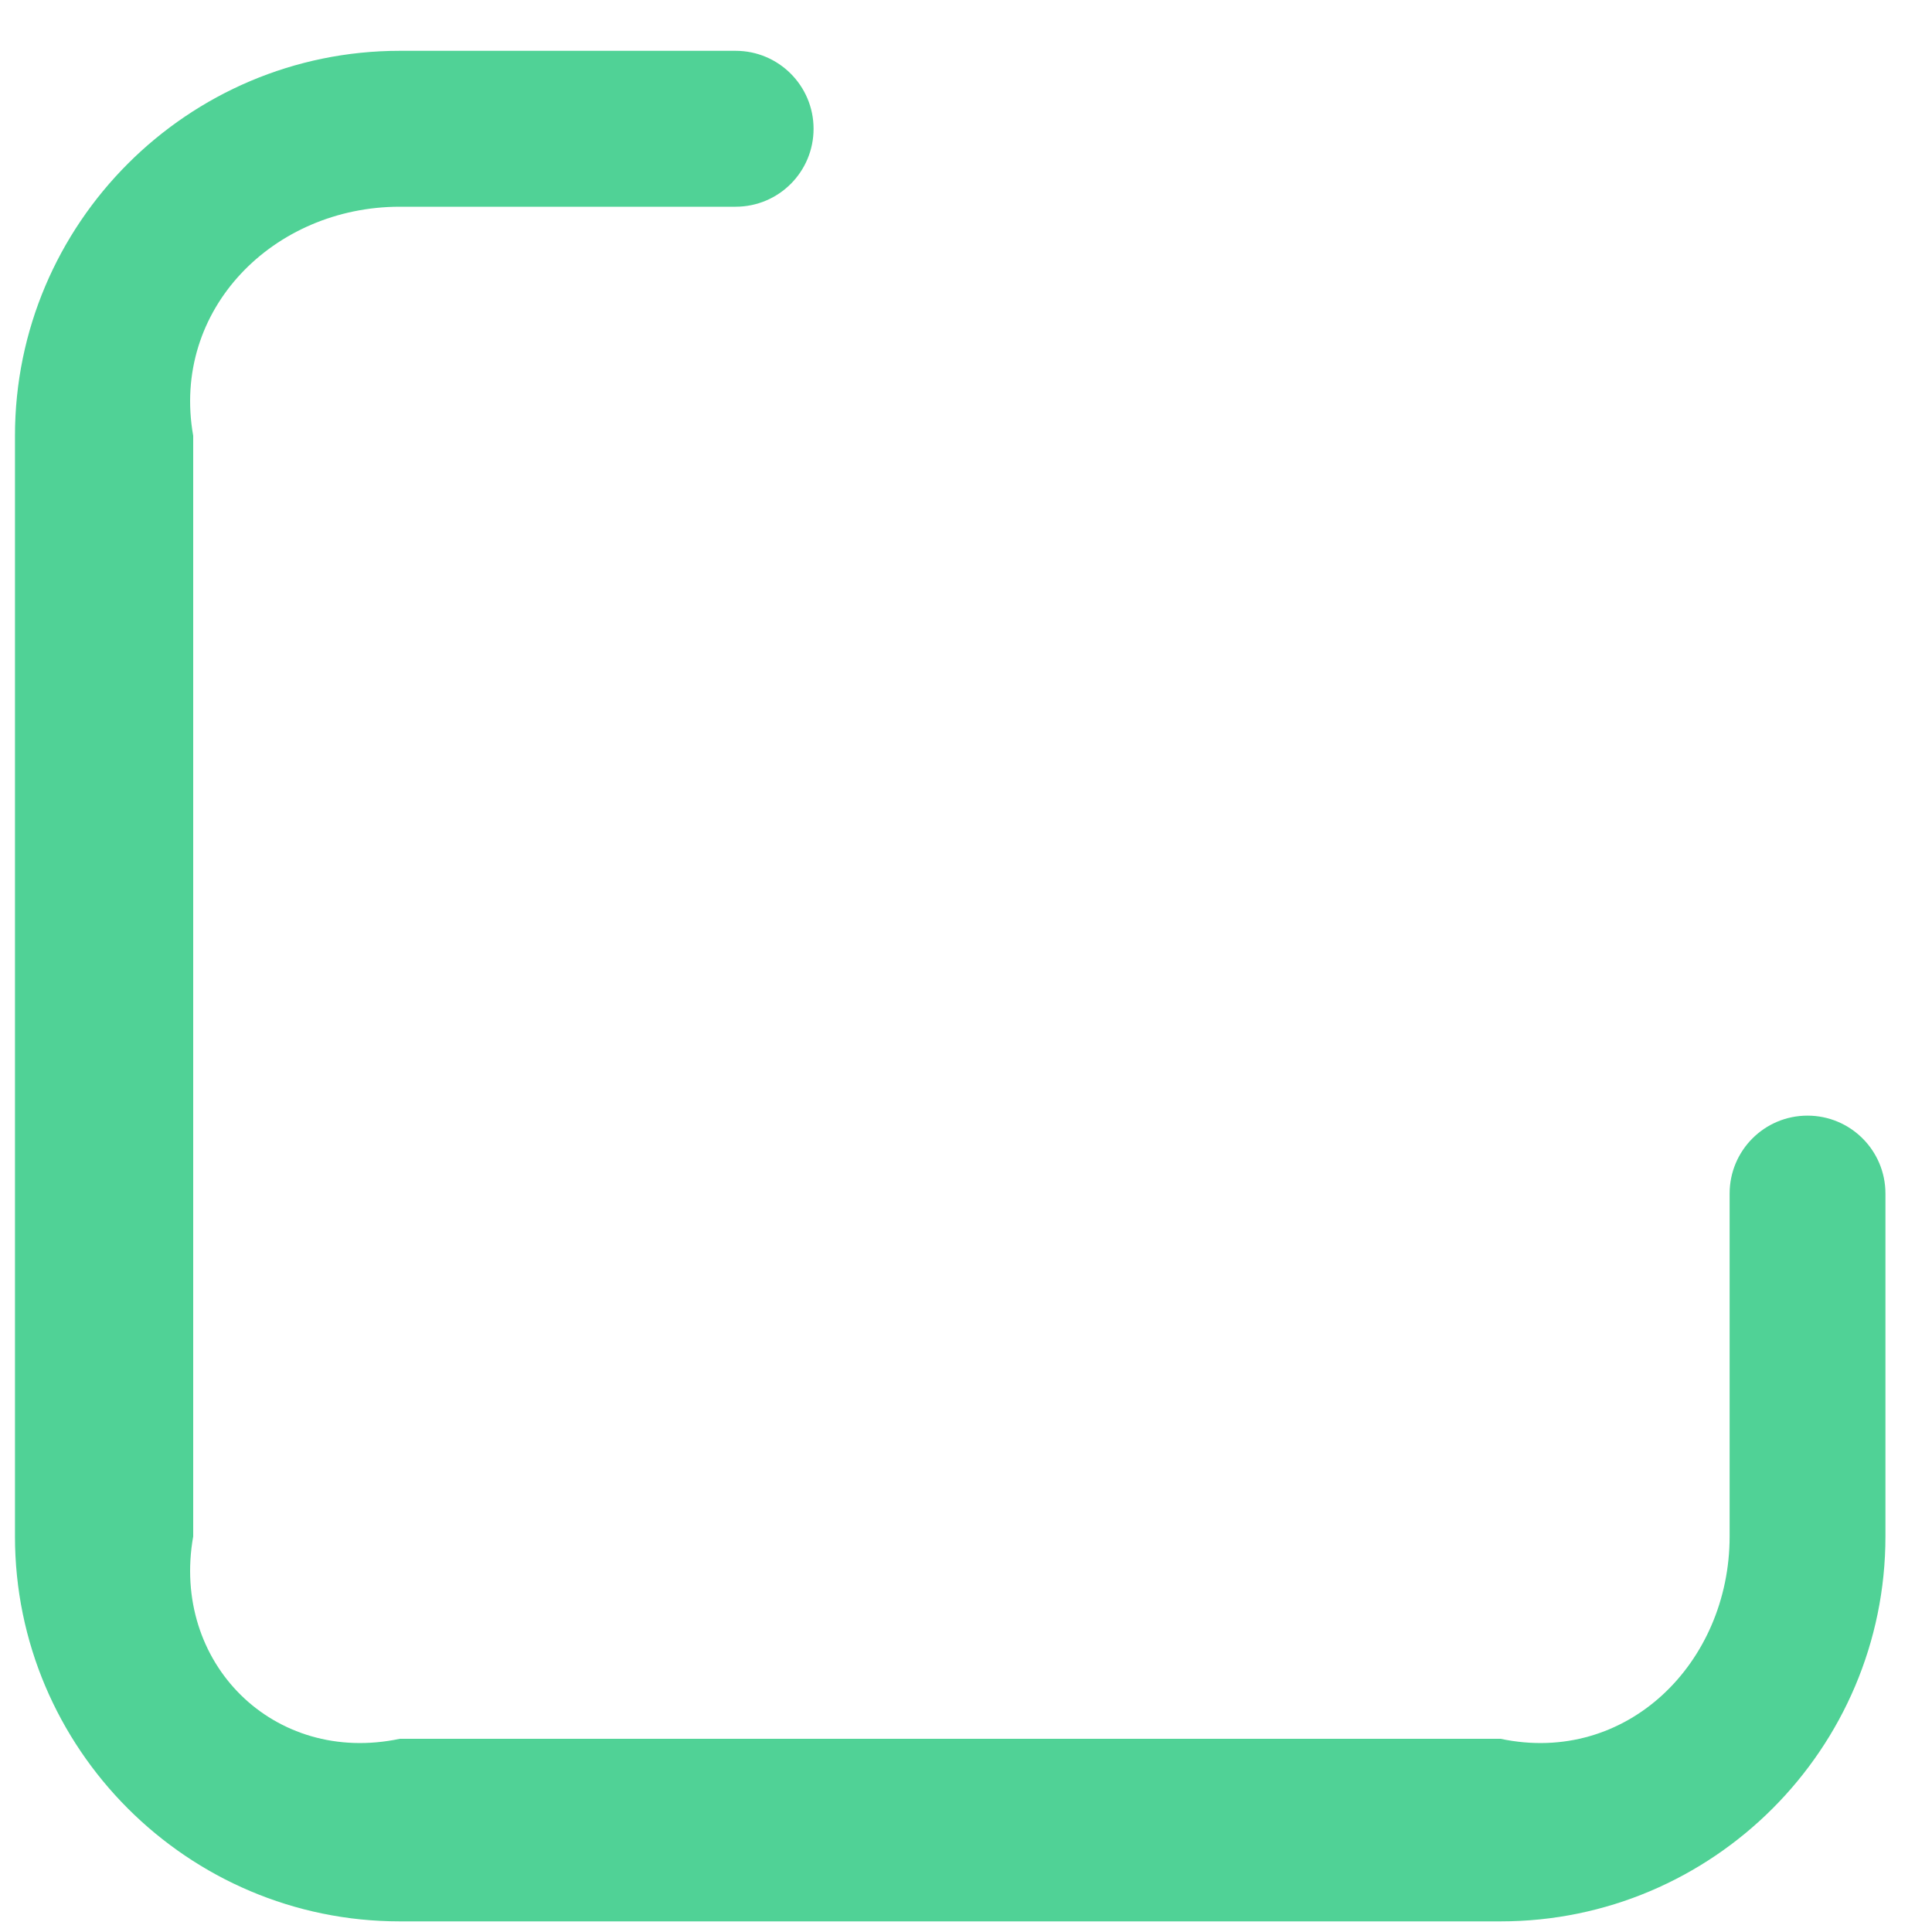 ﻿<?xml version="1.0" encoding="utf-8"?>
<svg version="1.1" xmlns:xlink="http://www.w3.org/1999/xlink" width="20px" height="20px" xmlns="http://www.w3.org/2000/svg">
  <g transform="matrix(1 0 0 1 -329 -10 )">
    <path d="M 18.711 11.549  C 18.265 11.549  17.905 11.91  17.905 12.356  L 17.905 15.905  C 17.905 17.212  16.841 18.276  15.534 18  L 4.139 18  C 2.832 18.276  1.768 17.212  2 15.905  L 2 4.511  C 1.768 3.204  2.832 2.14  4.139 2.14  L 7.615 2.14  C 8.061 2.14  8.422 1.779  8.422 1.333  C 8.422 0.888  8.061 0.526  7.615 0.526  L 4.139 0.526  C 1.943 0.526  0.155 2.314  0.155 4.511  L 0.155 15.905  C 0.155 18.102  1.943 19.89  4.139 19.89  L 15.534 19.89  C 17.731 19.89  19.518 18.102  19.518 15.905  L 19.518 12.356  C 19.518 11.91  19.157 11.549  18.711 11.549  Z " fill-rule="nonzero" fill="#50d296" stroke="none" transform="matrix(1 0 0 1 329 10 )" />
  </g>
</svg>